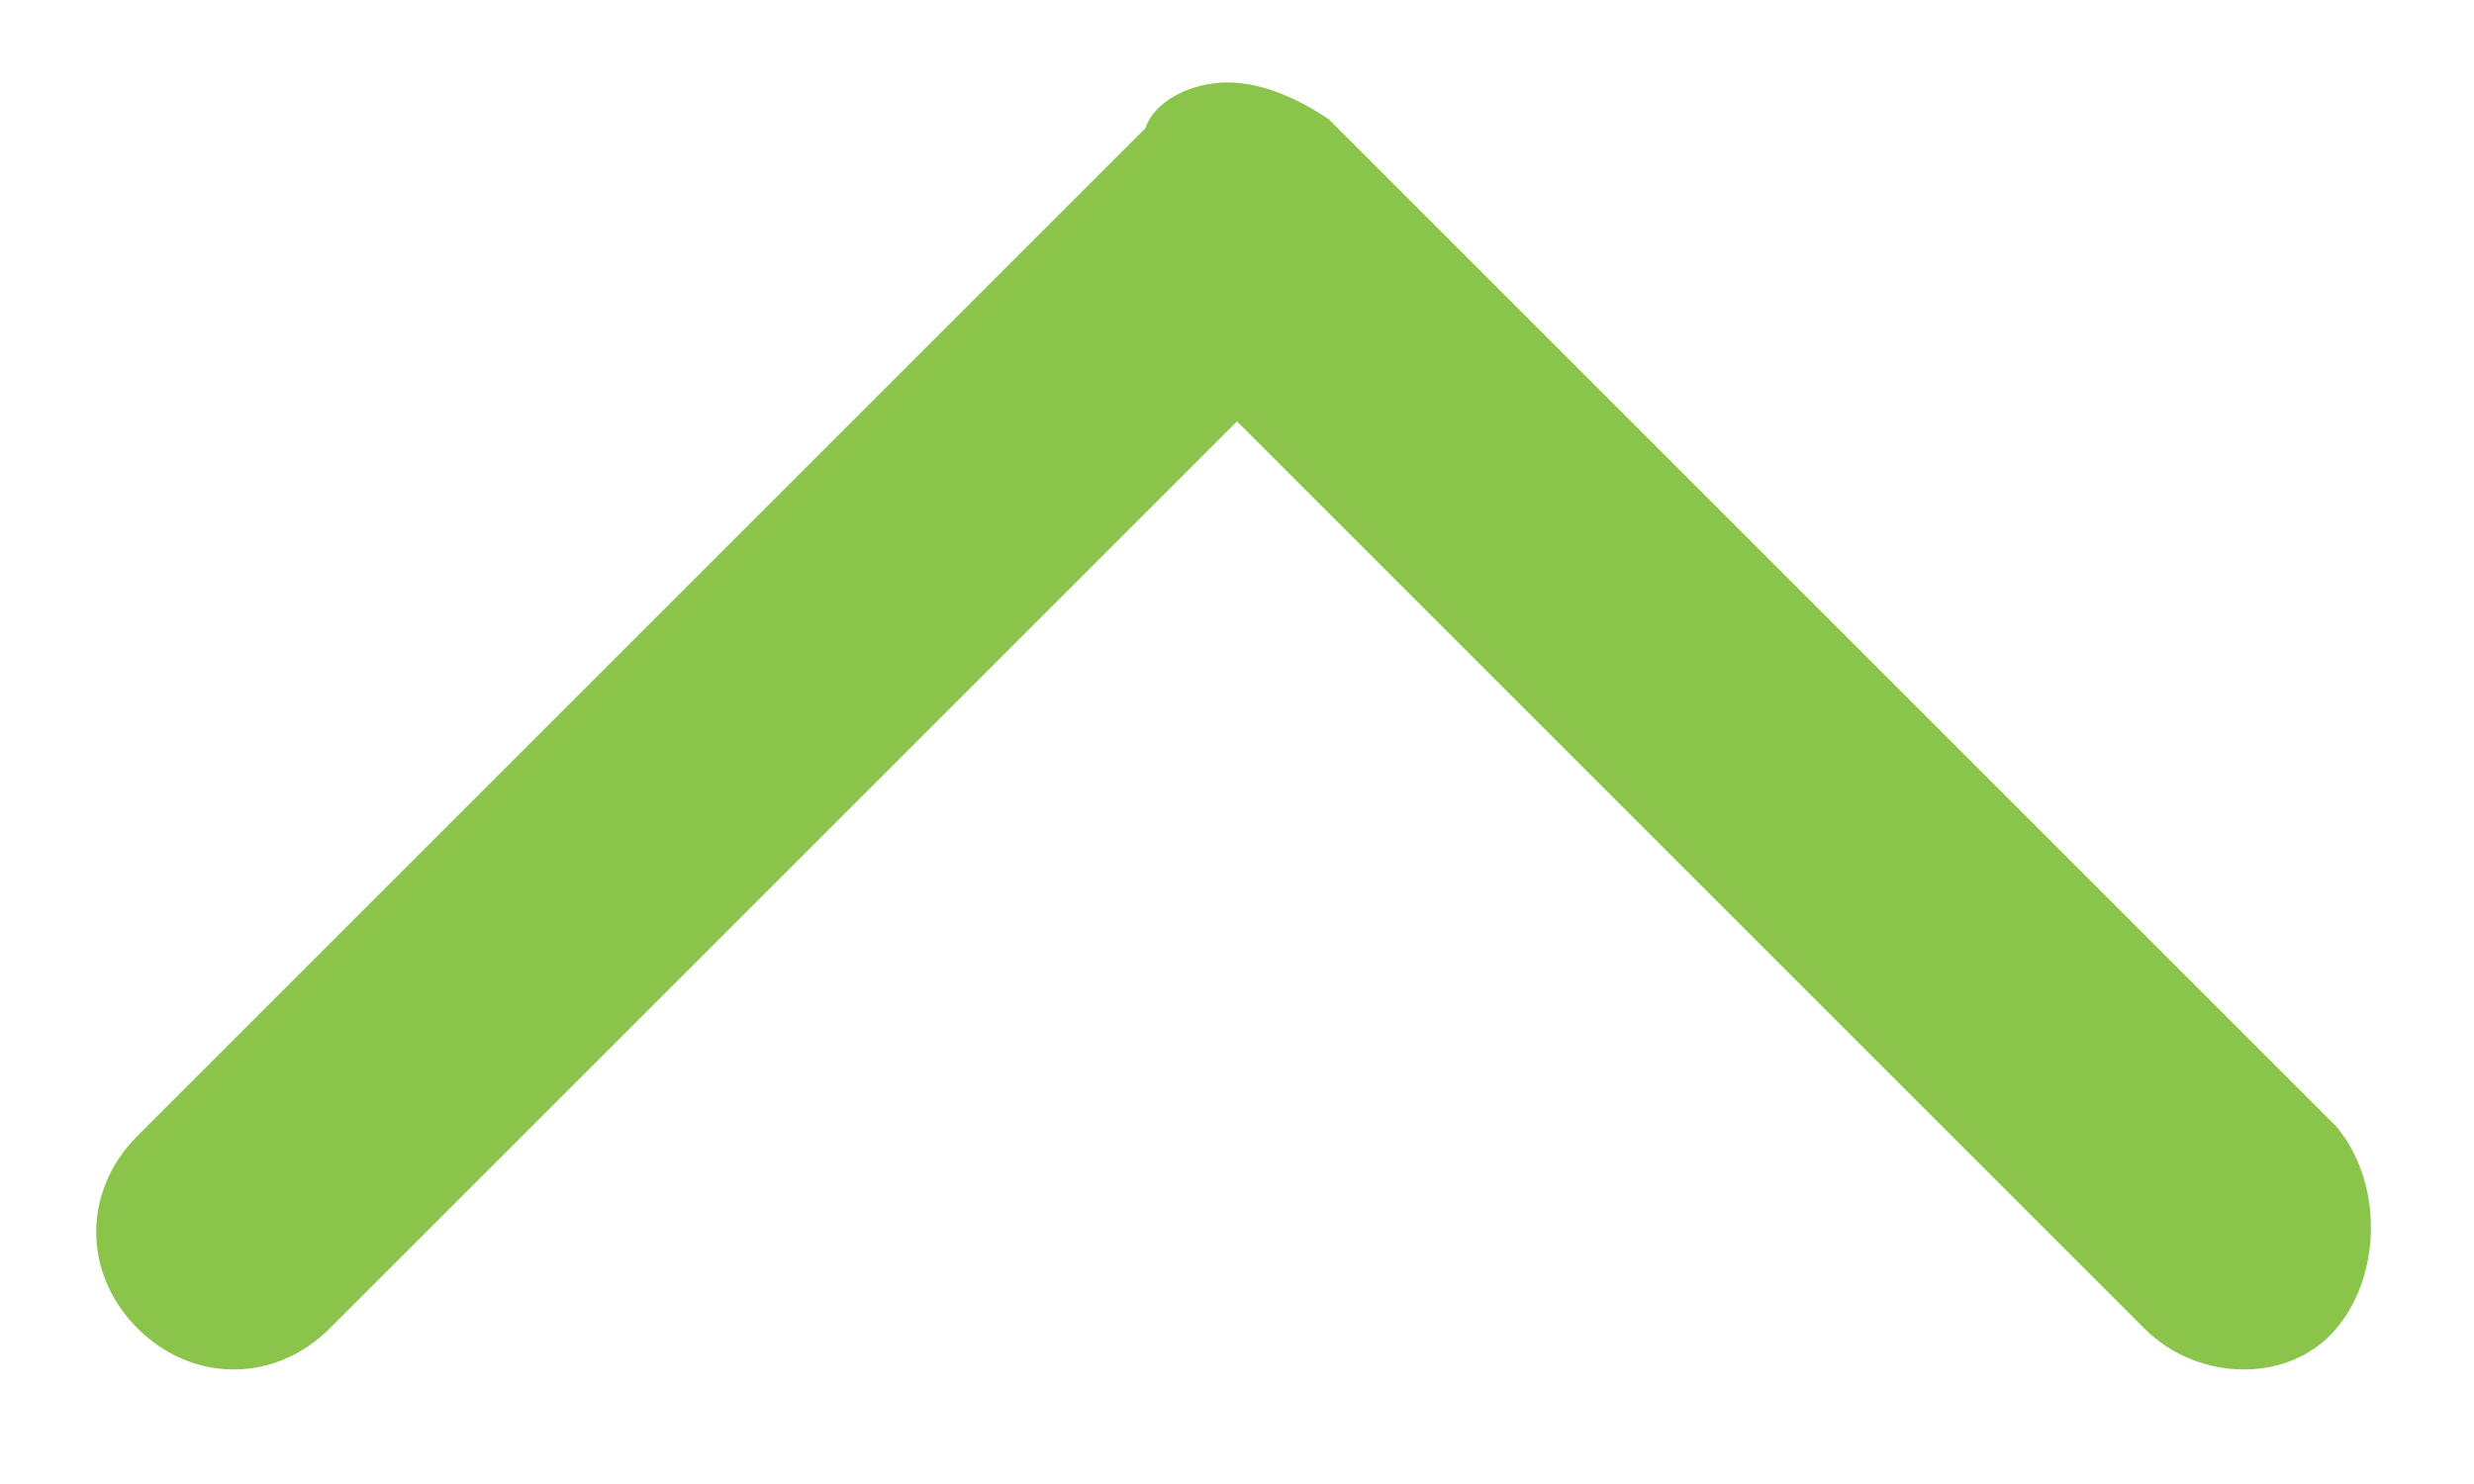 <?xml version="1.0" encoding="utf-8"?>
<!-- Generator: Adobe Illustrator 22.0.1, SVG Export Plug-In . SVG Version: 6.00 Build 0)  -->
<svg version="1.1" id="Layer_1" xmlns="http://www.w3.org/2000/svg" xmlns:xlink="http://www.w3.org/1999/xlink" x="0px" y="0px"
	 viewBox="0 0 27 16.2" style="enable-background:new 0 0 27 16.2;" xml:space="preserve">
<style type="text/css">
	.st0{fill:#8AC44A;}
</style>
<title>bas017 - Regular</title>
<g id="bas017">
	<g id="Regular-7">
		<path class="st0" d="M13.4,0.9c0.4,0,0.8,0.2,1.1,0.4l11,11c0.5,0.6,0.5,1.6,0,2.2c-0.5,0.6-1.5,0.6-2.1,0l-9.9-9.9l-9.9,9.9
			c-0.6,0.6-1.5,0.6-2.1,0c-0.6-0.6-0.6-1.5,0-2.1l11-11C12.6,1.1,13,0.9,13.4,0.9z"/>
	</g>
</g>
</svg>
